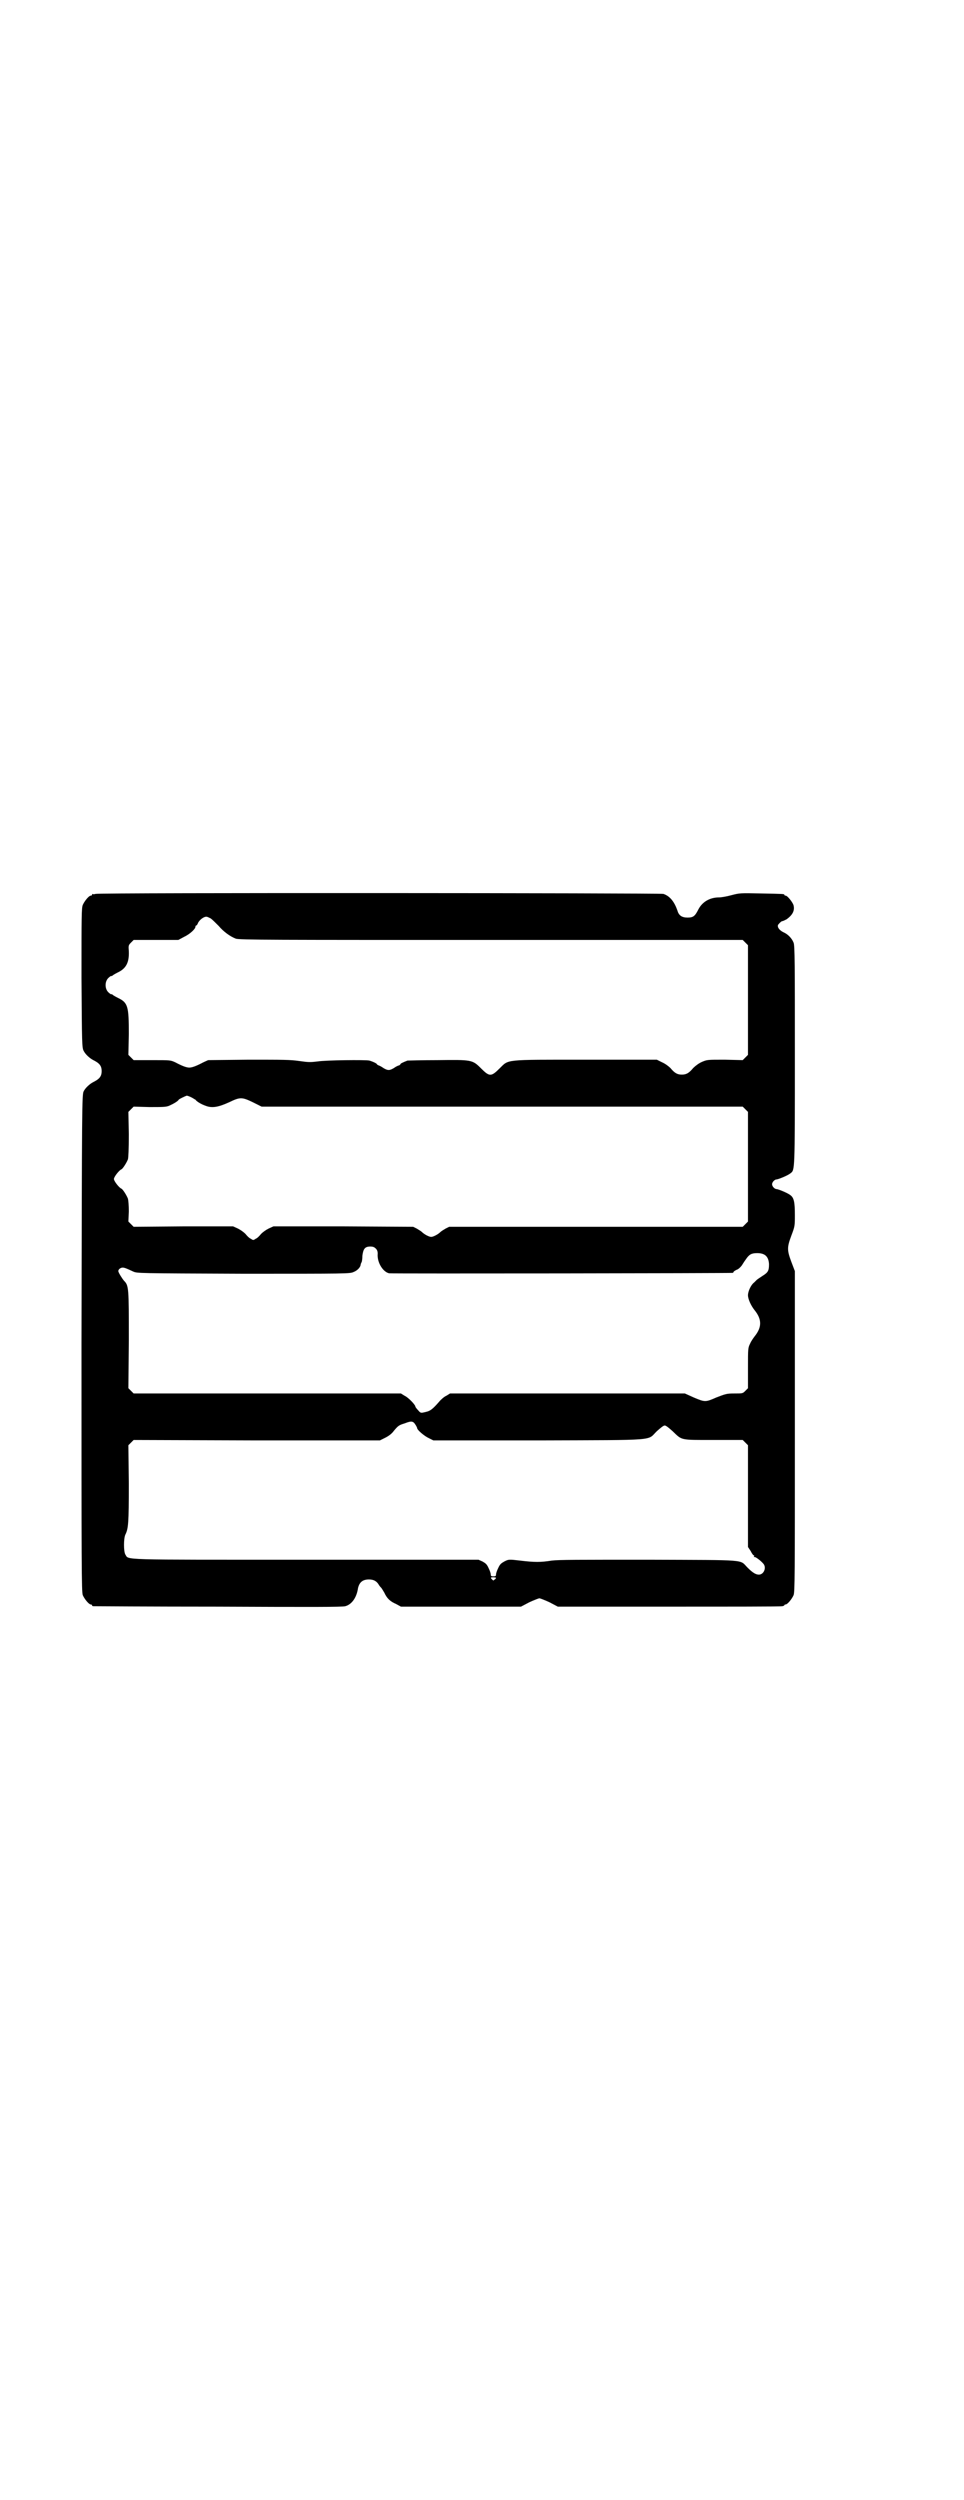 <?xml version="1.0" standalone="no"?>
<!DOCTYPE svg PUBLIC "-//W3C//DTD SVG 20010904//EN"
 "http://www.w3.org/TR/2001/REC-SVG-20010904/DTD/svg10.dtd">
<svg version="1.0" xmlns="http://www.w3.org/2000/svg"
 width="1100pt" height="2850pt" viewBox="0 0 1100 2850"
 preserveAspectRatio="xMidYMid meet">
<g transform="translate(0,2850) scale(0.5,-0.5)"
fill="#000000" stroke="none">
<path d="M218 3662 c-3 -1 -6 -1 -7 0 0 0 -1 0 -1 -2 0 -1 -1 -2 -3 -2 -4 0
-14 -12 -18 -21 -3 -7 -3 -25 -3 -167 1 -148 1 -159 5 -166 4 -8 14 -17 22
-21 14 -7 19 -13 19 -25 0 -12 -5 -18 -19 -25 -8 -4 -18 -13 -22 -21 -4 -7 -4
-33 -5 -574 0 -513 0 -568 3 -575 4 -9 14 -21 18 -21 2 0 3 -1 3 -2 0 -1 1 -2
3 -2 1 0 129 -1 284 -1 212 -1 284 -1 291 1 15 4 26 20 29 41 3 13 10 20 25
20 11 0 18 -4 23 -13 2 -3 4 -5 5 -6 1 -1 4 -6 7 -11 6 -13 13 -20 27 -26 l11
-6 137 0 137 0 19 10 c11 5 21 9 23 9 2 0 12 -4 23 -9 l19 -10 253 0 c139 0
255 0 259 1 3 0 5 2 5 2 0 1 1 2 3 2 4 0 14 12 18 21 3 7 3 43 3 373 l0 366
-8 21 c-10 27 -10 33 0 60 8 21 8 22 8 47 0 29 -2 39 -10 45 -6 5 -28 14 -32
14 -4 0 -10 6 -10 11 0 5 6 11 10 11 4 0 26 9 32 14 10 8 10 1 10 269 0 205 0
251 -3 257 -4 10 -13 19 -22 23 -11 5 -16 13 -13 18 5 6 8 8 10 8 1 0 5 2 9 4
14 10 19 20 16 32 -2 7 -14 22 -18 22 -2 0 -3 1 -3 2 0 2 -2 2 -53 3 -48 1
-49 1 -68 -4 -11 -3 -23 -5 -28 -5 -21 0 -38 -10 -47 -27 -8 -16 -12 -19 -25
-19 -13 0 -20 5 -23 16 -7 20 -17 33 -32 38 -8 2 -1287 3 -1296 0z m263 -56
c3 -2 11 -10 18 -17 11 -13 26 -24 39 -29 6 -3 93 -3 582 -3 l575 0 6 -6 6 -6
0 -125 0 -125 -6 -6 -6 -6 -41 1 c-40 0 -40 0 -52 -5 -7 -3 -15 -9 -20 -14
-10 -12 -16 -15 -26 -15 -10 0 -16 3 -26 15 -4 4 -12 10 -19 13 l-12 6 -162 0
c-190 0 -175 1 -197 -20 -19 -19 -23 -19 -42 0 -20 20 -21 20 -100 19 -36 0
-66 -1 -68 -1 -13 -5 -16 -7 -16 -8 0 -1 -2 -2 -3 -3 -2 0 -8 -3 -12 -6 -10
-6 -14 -6 -24 0 -4 3 -10 6 -11 6 -2 1 -4 2 -4 3 0 1 -7 5 -17 8 -8 2 -100 1
-118 -2 -17 -2 -21 -2 -42 1 -21 3 -36 3 -116 3 l-92 -1 -11 -5 c-17 -9 -26
-12 -32 -12 -6 0 -15 3 -32 12 -11 5 -11 5 -53 5 l-42 0 -6 6 -6 6 1 48 c0 63
-2 71 -25 82 -6 3 -11 6 -12 7 -1 1 -2 2 -3 1 -1 0 -4 2 -7 5 -8 8 -8 24 0 32
3 3 6 5 7 5 1 -1 2 0 3 1 1 1 6 4 12 7 19 9 26 23 25 48 -1 13 -1 14 5 20 l6
6 51 0 51 0 13 7 c13 6 26 18 26 23 0 2 1 3 2 3 1 0 3 3 4 6 3 6 12 14 19 14
2 0 6 -2 10 -4z m-44 -408 c4 -2 8 -5 9 -5 2 -4 14 -11 23 -14 15 -6 30 -3 54
8 25 12 29 12 54 0 l20 -10 549 0 549 0 6 -6 6 -6 0 -125 0 -125 -6 -6 -6 -6
-335 0 -335 0 -8 -4 c-5 -3 -10 -6 -12 -8 -5 -5 -16 -11 -21 -11 -5 0 -16 6
-21 11 -2 2 -7 5 -12 8 l-8 4 -160 1 -159 0 -11 -5 c-6 -3 -13 -8 -17 -12 -4
-5 -9 -10 -12 -11 -6 -4 -6 -4 -12 0 -3 1 -8 6 -12 11 -4 4 -11 9 -17 12 l-11
5 -113 0 -114 -1 -6 6 -6 6 1 23 c0 14 -1 25 -2 29 -3 8 -12 22 -15 23 -5 2
-17 17 -17 22 0 5 12 20 17 22 3 1 12 15 15 23 1 4 2 22 2 57 l-1 51 6 6 6 6
36 -1 c30 0 38 0 45 3 9 4 20 10 22 14 2 2 15 8 18 9 2 0 7 -2 11 -4z m421
-345 c3 -3 4 -7 4 -11 -2 -20 12 -42 26 -45 7 -1 779 0 784 1 1 0 2 1 2 2 0 1
3 3 7 5 4 1 9 6 12 10 3 5 7 11 10 15 7 10 12 13 25 13 18 0 26 -8 27 -25 0
-15 -2 -19 -15 -27 -6 -4 -12 -8 -13 -9 -1 -1 -4 -4 -6 -6 -7 -5 -14 -20 -14
-29 0 -9 7 -24 15 -34 17 -21 17 -39 0 -60 -3 -4 -8 -11 -10 -16 -5 -10 -5
-11 -5 -56 l0 -46 -6 -6 c-6 -6 -6 -6 -25 -6 -18 0 -20 -1 -41 -9 -25 -11 -26
-11 -52 0 l-20 9 -268 0 -268 0 -8 -5 c-5 -2 -13 -9 -17 -14 -14 -16 -20 -21
-30 -23 -12 -3 -12 -3 -18 4 -3 3 -6 7 -6 8 0 4 -16 21 -25 25 l-8 5 -305 0
-305 0 -6 6 -6 6 1 110 c0 119 0 124 -11 135 -5 6 -13 19 -13 22 0 4 5 8 10 8
4 0 9 -2 24 -9 9 -4 10 -4 252 -5 235 0 243 0 251 4 8 3 15 10 16 16 0 2 1 4
2 6 1 1 2 8 2 15 2 16 6 21 18 21 6 0 9 -1 13 -5z m90 -401 c2 -3 4 -7 4 -8 0
-4 16 -18 27 -23 l10 -5 242 0 c275 1 245 -1 268 21 9 8 15 13 18 13 3 0 9 -5
18 -13 22 -21 16 -20 93 -20 l67 0 6 -6 6 -6 0 -116 0 -116 6 -9 c3 -6 6 -10
7 -10 1 0 2 -1 1 -2 -1 -2 -1 -2 0 -2 2 2 15 -8 21 -15 8 -9 1 -25 -10 -25 -7
0 -14 4 -26 16 -19 19 4 17 -225 18 -160 0 -206 0 -222 -2 -25 -4 -39 -4 -72
0 -26 3 -26 3 -36 -2 -7 -4 -10 -6 -14 -15 -3 -6 -5 -12 -5 -15 0 -3 -1 -4 -6
-4 -5 0 -6 1 -6 4 0 3 -2 9 -5 15 -4 9 -7 11 -14 15 l-9 4 -394 0 c-434 0
-403 -1 -412 12 -4 7 -4 36 0 45 7 14 8 26 8 116 l-1 88 6 6 6 6 281 -1 281 0
12 6 c8 4 15 9 20 16 10 12 12 13 25 17 15 6 19 5 24 -3z m184 -349 c0 -1 -1
-3 -3 -4 -3 -3 -3 -3 -6 0 -4 4 -4 5 3 5 3 0 6 -1 6 -1z"/>
</g>
</svg>
